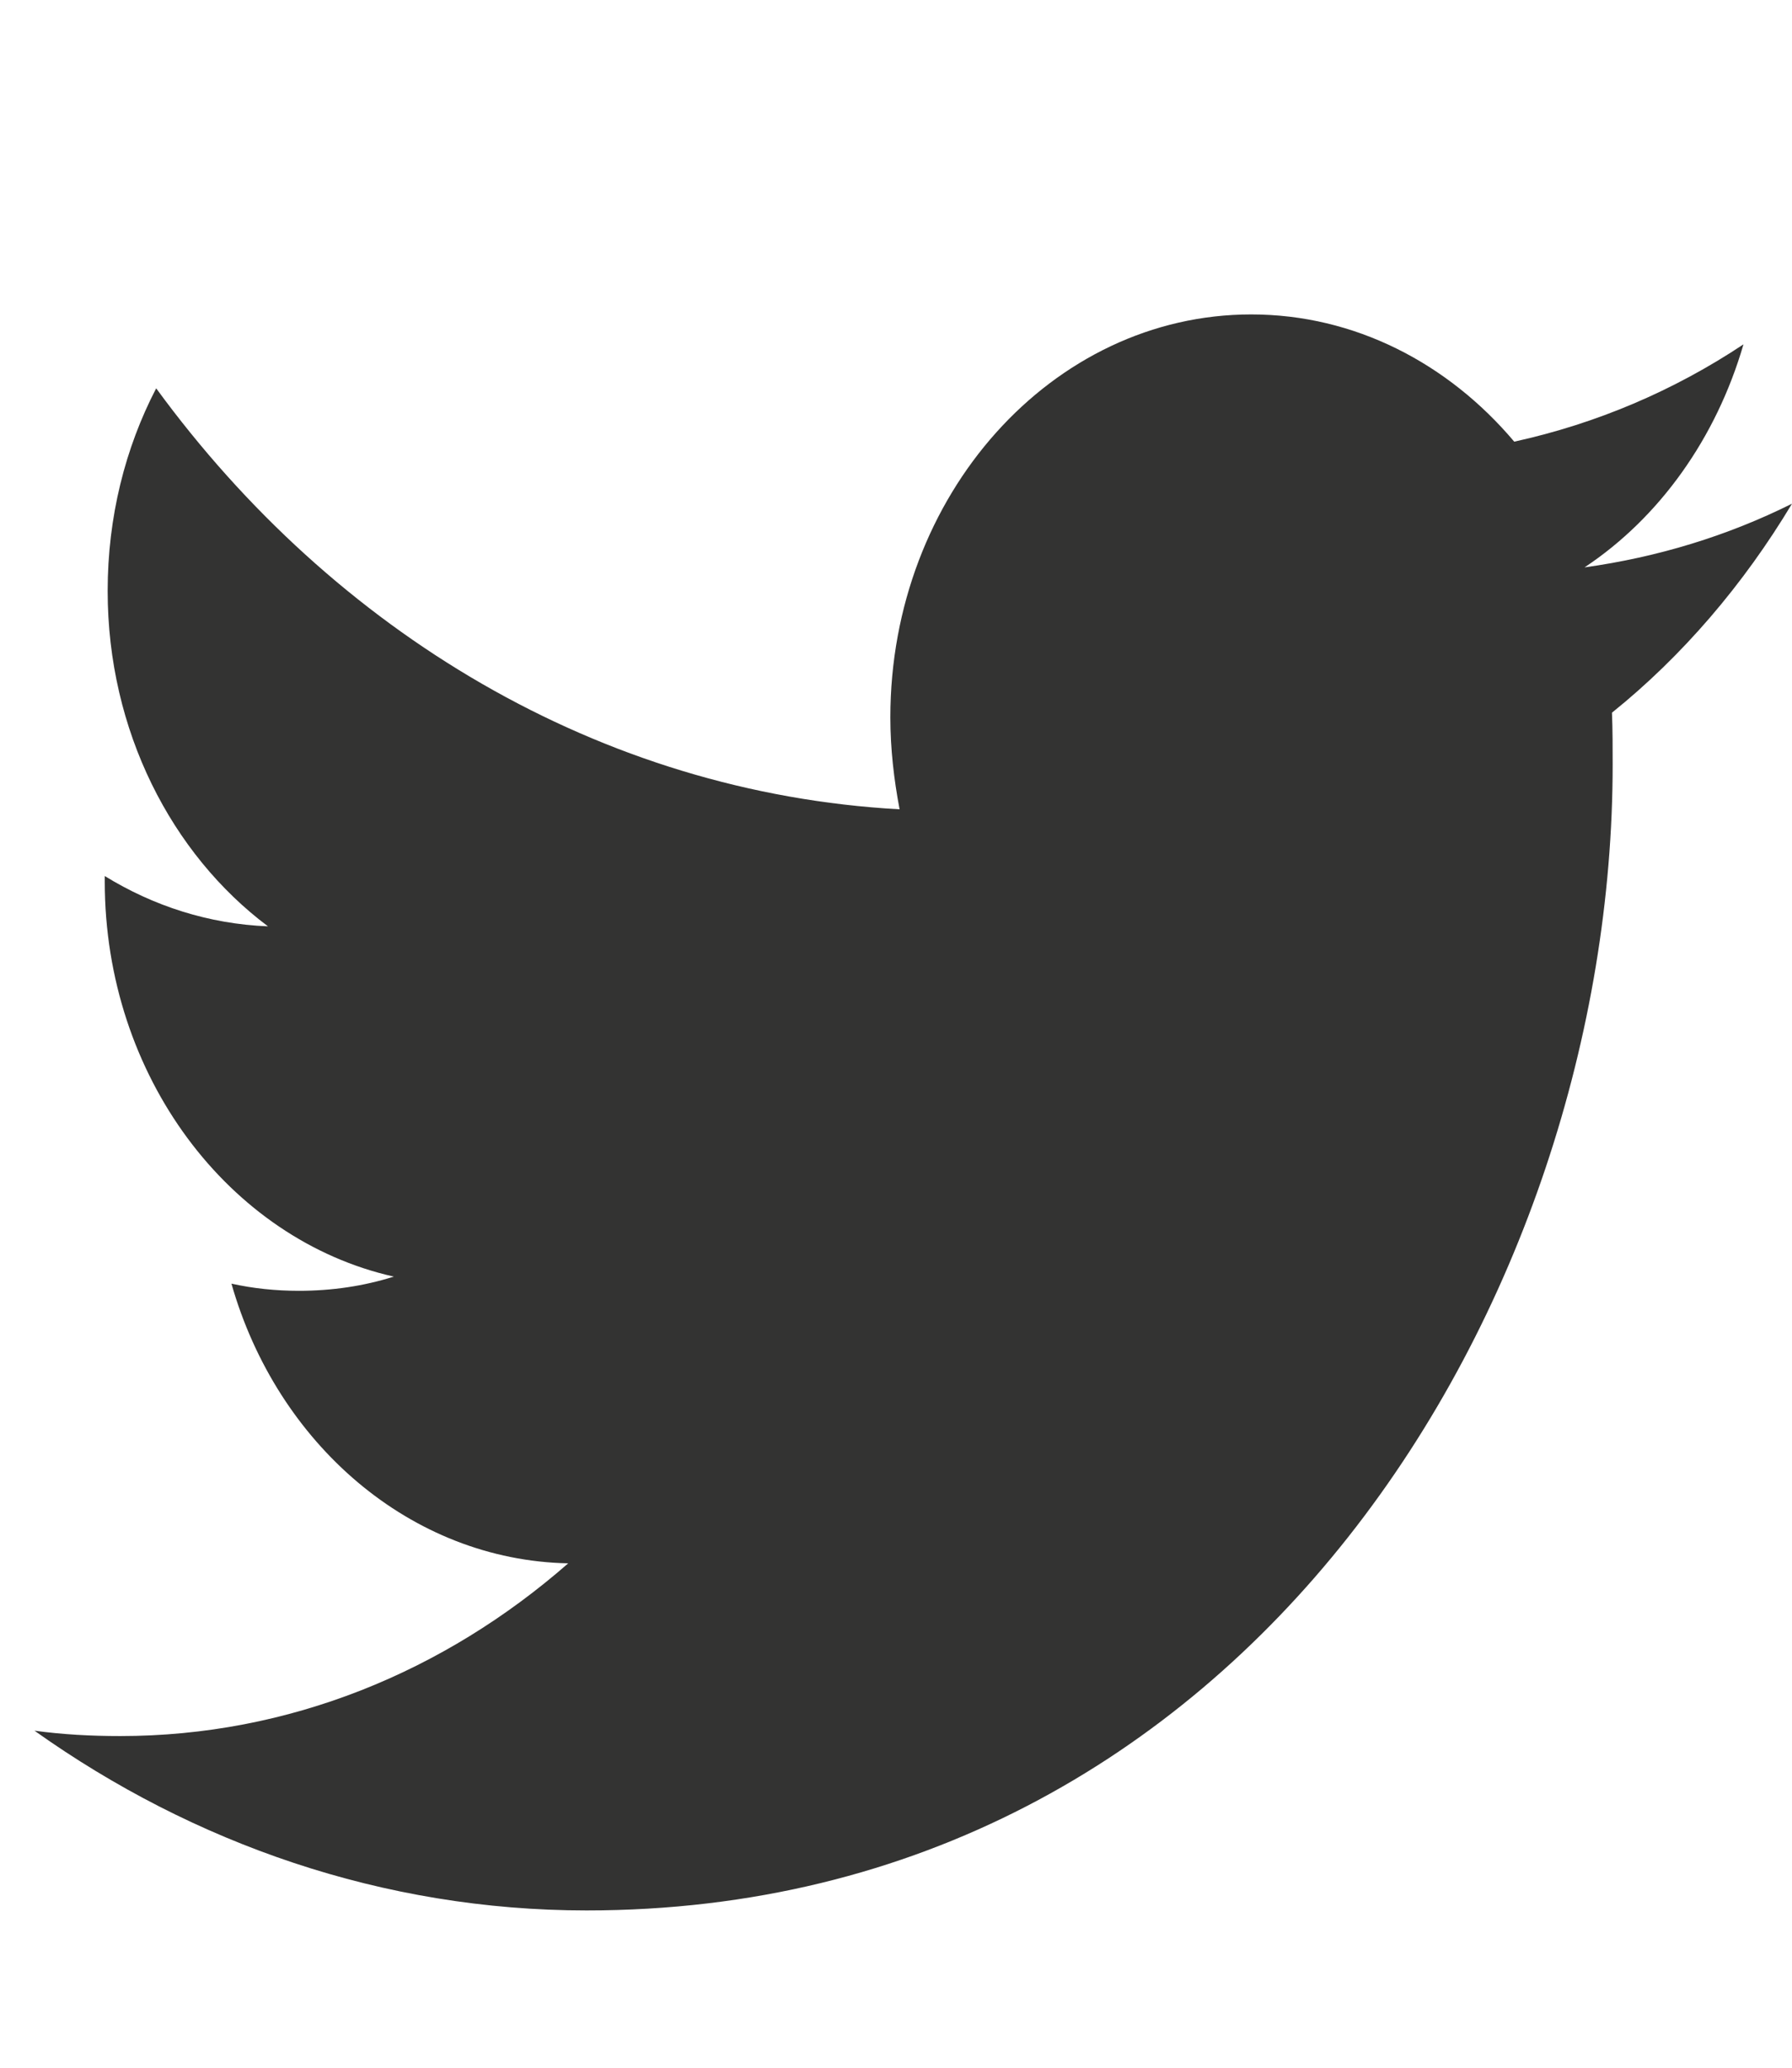 <svg width="13" height="15" viewBox="0 0 13 15" fill="none" xmlns="http://www.w3.org/2000/svg">
<g id="logo">
<path id="twitter" d="M4.255 13.859C9.066 13.859 11.699 9.404 11.699 5.546C11.699 5.421 11.699 5.295 11.694 5.17C12.204 4.76 12.648 4.241 13 3.654C12.531 3.888 12.025 4.042 11.495 4.116C12.036 3.757 12.449 3.182 12.648 2.498C12.143 2.834 11.582 3.073 10.985 3.204C10.505 2.635 9.827 2.281 9.077 2.281C7.633 2.281 6.459 3.592 6.459 5.204C6.459 5.432 6.485 5.654 6.526 5.871C4.352 5.751 2.423 4.583 1.133 2.817C0.908 3.25 0.781 3.751 0.781 4.287C0.781 5.301 1.245 6.196 1.944 6.72C1.515 6.703 1.112 6.572 0.76 6.355C0.76 6.367 0.76 6.378 0.76 6.395C0.76 7.808 1.663 8.993 2.857 9.261C2.638 9.33 2.408 9.364 2.168 9.364C2 9.364 1.837 9.347 1.679 9.312C2.01 10.475 2.98 11.318 4.122 11.341C3.224 12.127 2.097 12.594 0.872 12.594C0.663 12.594 0.454 12.583 0.25 12.555C1.403 13.375 2.781 13.859 4.255 13.859Z" fill="#333332"/>
</g>
</svg>

